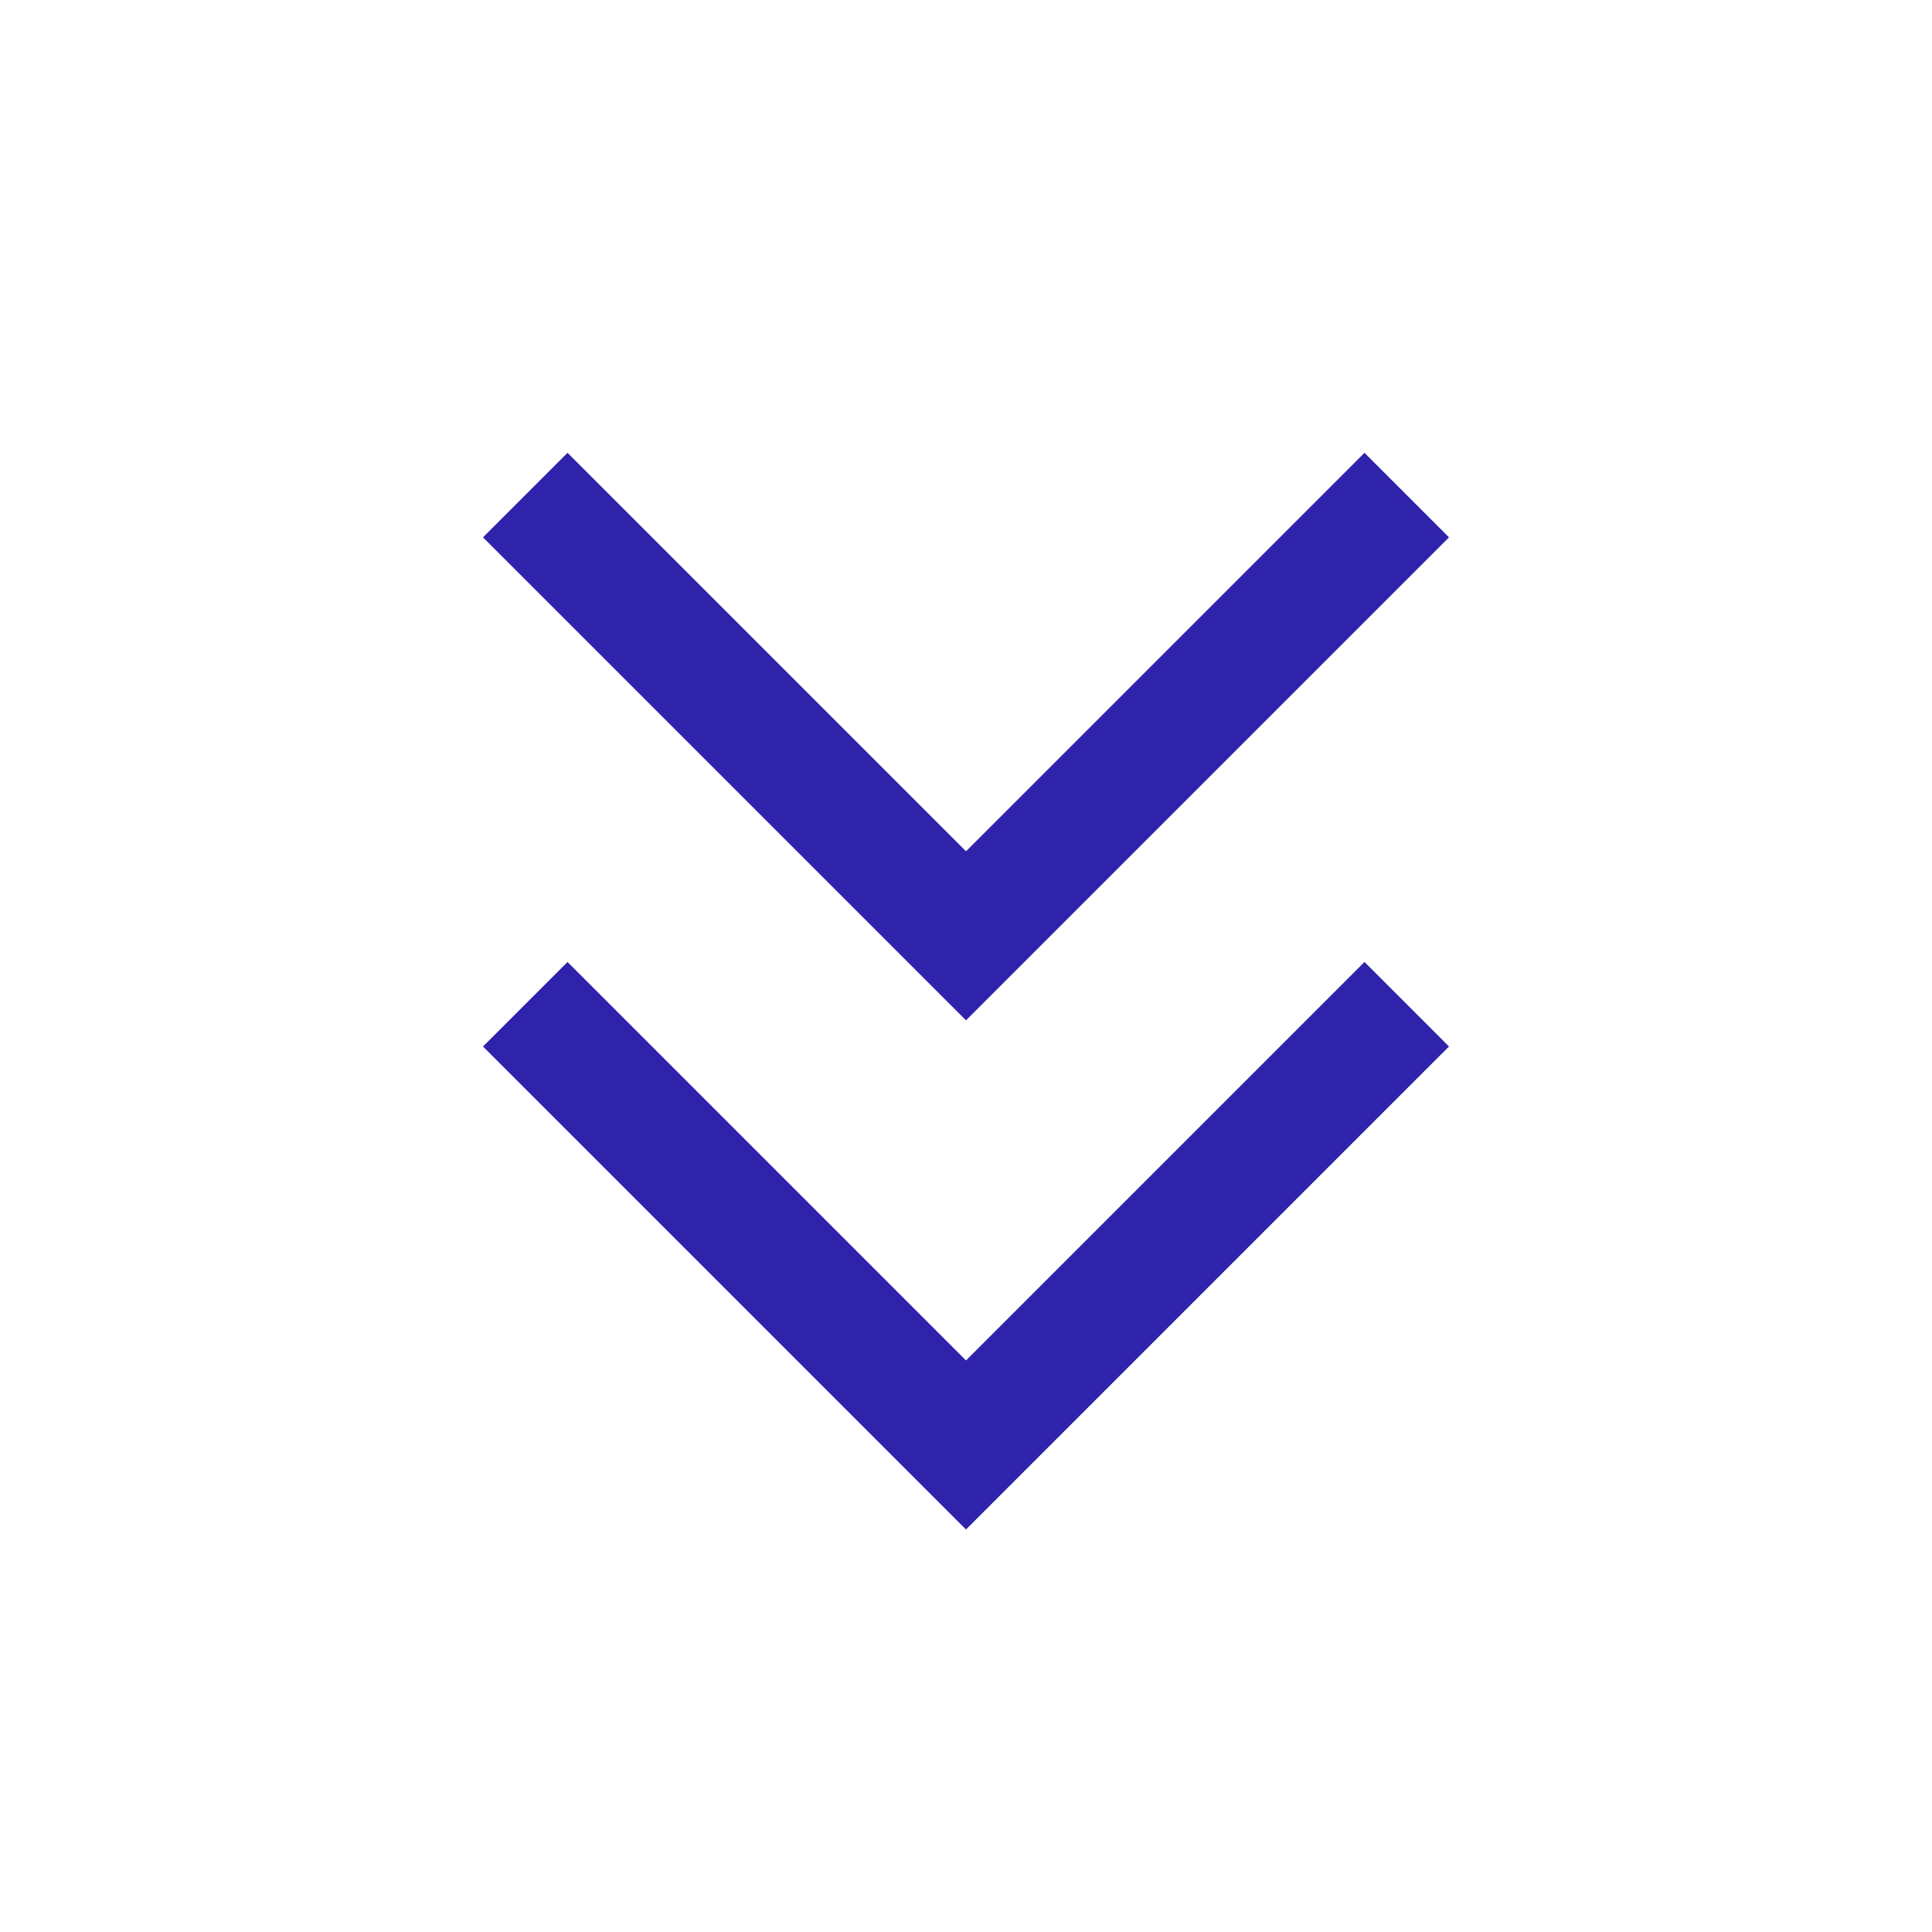 <svg xmlns="http://www.w3.org/2000/svg" height="48px" viewBox="0 -960 960 960" width="48px" fill="#2f22ab"><path d="M480-200 240-440l42-42 198 198 198-198 42 42-240 240Zm0-253L240-693l42-42 198 198 198-198 42 42-240 240Z"/></svg>